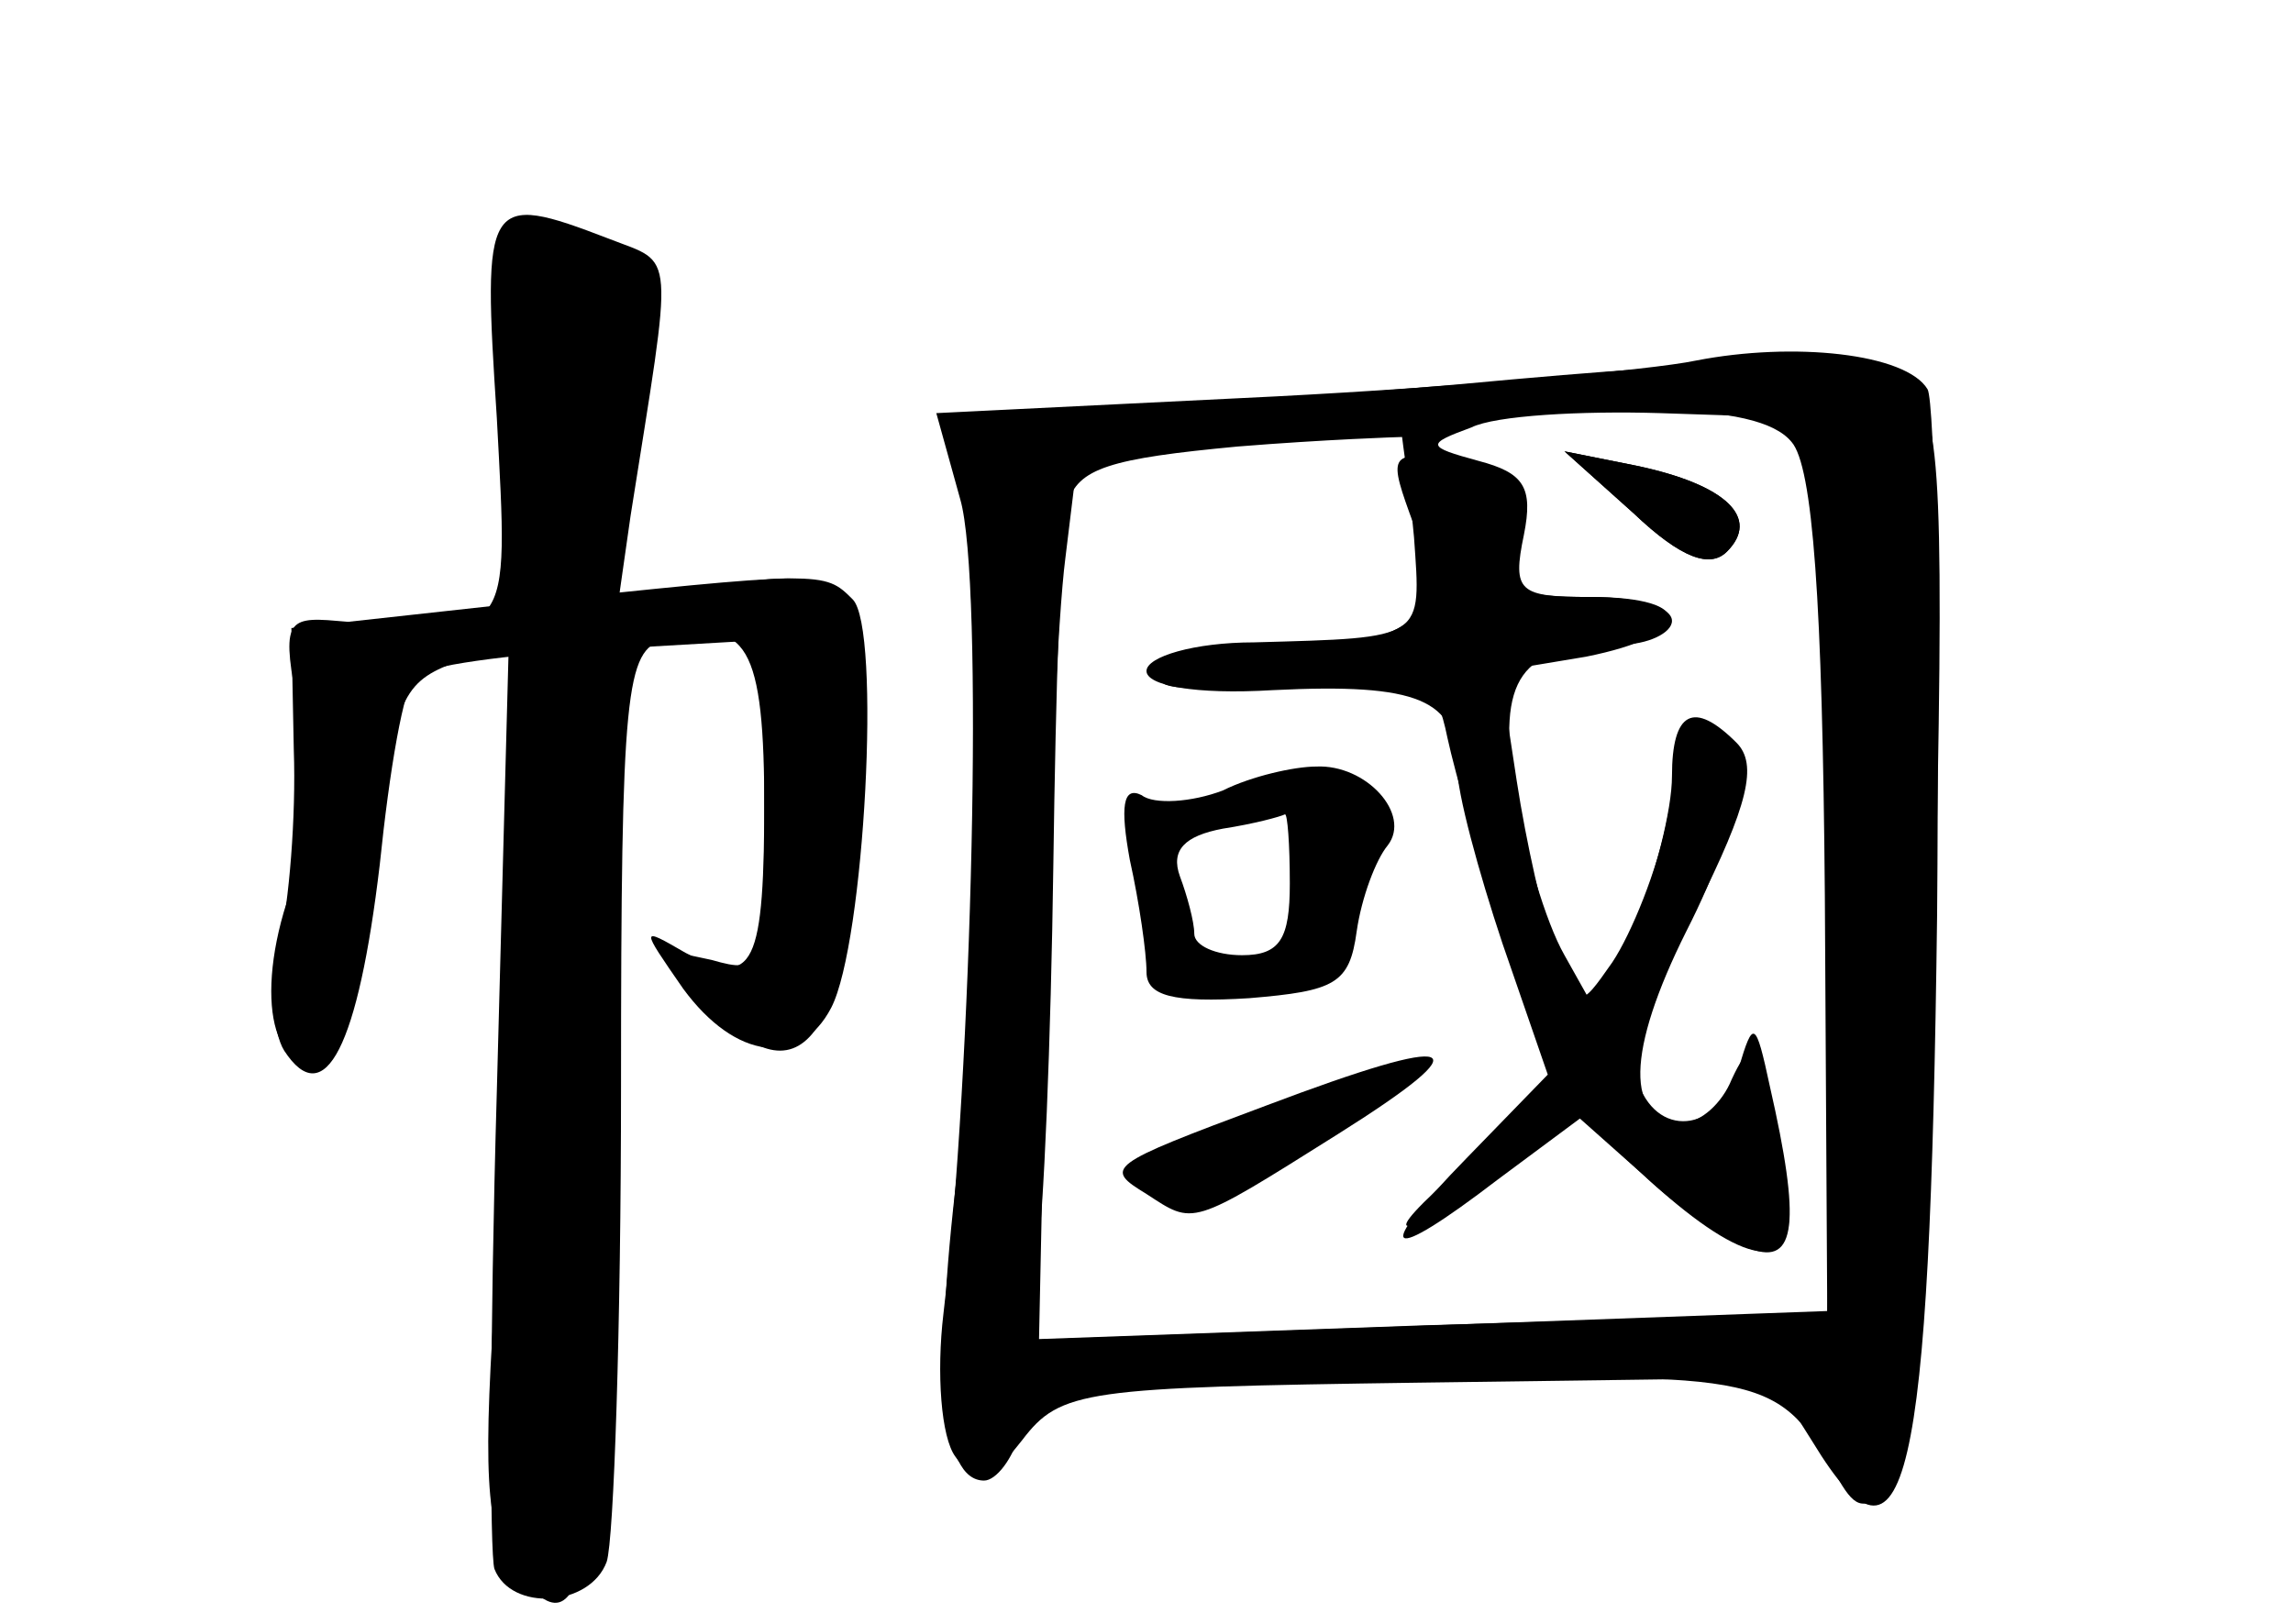 <?xml version="1.0" standalone="no"?>
<!DOCTYPE svg PUBLIC "-//W3C//DTD SVG 20010904//EN"
 "http://www.w3.org/TR/2001/REC-SVG-20010904/DTD/svg10.dtd">
<svg version="1.0" xmlns="http://www.w3.org/2000/svg"
 width="96pt" height="68pt" viewBox="0 0 96 68"
 preserveAspectRatio="xMidYMid meet">
<g transform="translate(0,68) scale(0.1,-0.1)" fill="#000000" stroke="none">
<g id="part-0" class="char-part">
  <path d="M208 505 c5 -94 7 -91 -67 -85 -22 2 -23 -1 -16 -38 4 -23 1 -57 -5
-80 -14 -44 -4 -77 19 -63 7 5 15 38 19 81 6 65 10 74 31 82 l24 8 -5 -187
c-3 -104 -3 -194 -1 -200 7 -18 40 -16 47 3 3 9 6 98 6 199 0 166 2 183 18
187 35 10 42 -2 42 -72 0 -66 -1 -68 -22 -62 -23 5 -23 5 -4 -16 41 -47 62
-19 67 88 4 85 -2 94 -58 85 l-44 -6 5 35 c18 114 19 105 -9 116 -52 20 -53
17 -47 -75z"/>
  <path d="M610 519 c-47 -4 -113 -9 -146 -10 l-61 -2 5 -107 c2 -58 0 -149 -6
-201 -12 -94 -8 -139 10 -139 5 0 12 9 15 20 5 18 16 19 157 22 158 3 160 3
186 -42 7 -12 11 -13 22 -2 10 10 14 70 18 230 4 185 3 219 -10 229 -17 14
-62 14 -190 2z m153 -104 c4 -49 6 -134 5 -187 l-3 -98 -169 -5 -168 -6 6 33
c3 18 6 93 7 166 1 73 3 141 6 151 4 15 18 19 71 24 37 3 68 4 69 4 0 -1 3
-20 5 -42 3 -43 5 -42 -67 -44 -25 0 -45 -6 -45 -12 0 -6 20 -10 53 -8 61 3
77 -4 77 -32 0 -11 9 -44 19 -74 l19 -55 -34 -35 c-40 -41 -34 -45 13 -9 l35
26 26 -24 c40 -37 62 -42 61 -15 -1 12 -4 33 -9 47 -6 22 -8 23 -15 8 -4 -10
-13 -18 -20 -18 -25 0 -24 30 1 80 25 49 29 85 9 85 -5 0 -13 -17 -17 -38 -4
-21 -15 -48 -23 -60 -14 -20 -14 -20 -24 5 -5 14 -12 45 -16 71 l-7 46 36 6
c45 9 47 25 2 25 -30 0 -33 2 -28 26 4 20 0 26 -19 31 -22 6 -22 7 -3 14 10 5
46 7 79 6 l60 -2 8 -90z"/>
  <path d="M684 465 c20 -19 32 -23 39 -16 14 14 0 28 -38 36 l-30 6 29 -26z"/>
  <path d="M512 349 c-13 -5 -29 -6 -34 -2 -8 4 -9 -5 -5 -27 4 -18 7 -39 7 -47
0 -10 11 -13 43 -11 36 3 42 6 45 28 2 14 8 30 13 36 10 13 -9 34 -30 33 -9 0
-27 -4 -39 -10z m28 -39 c0 -23 -4 -30 -20 -30 -11 0 -20 4 -20 9 0 5 -3 16
-6 24 -4 11 2 17 18 20 13 2 24 5 26 6 1 0 2 -12 2 -29z"/>
  <path d="M530 217 c-67 -25 -68 -26 -50 -37 20 -13 18 -14 80 25 62 39 52 43
-30 12z"/>
</g>
<g id="part-1" class="char-part">
  <path d="M215 418 c0 -90 -3 -211 -7 -269 -6 -84 -5 -110 7 -125 31 -43 38 -4
41 238 2 128 5 251 6 273 3 36 1 40 -22 43 l-25 3 0 -163z"/>
</g>
<g id="part-2" class="char-part">
  <path d="M213 427 l-91 -10 1 -51 c1 -28 -2 -64 -6 -81 -4 -17 -3 -37 2 -45
17 -26 31 2 40 78 4 39 10 75 15 79 4 4 38 9 77 11 l69 4 0 -64 c0 -73 -4 -82
-33 -67 -19 11 -19 11 -1 -15 22 -30 49 -33 62 -8 14 27 21 159 9 171 -12 12
-12 12 -144 -2z"/>
</g>
<g id="part-3" class="char-part">
  <path d="M710 529 c-19 -4 -99 -11 -176 -15 l-142 -7 10 -36 c10 -34 5 -240
-7 -341 -3 -25 -1 -52 5 -60 9 -13 13 -12 28 7 16 21 26 22 166 24 l148 2 17
-27 c39 -64 49 -20 52 221 1 115 -1 215 -4 220 -9 15 -56 20 -97 12z m40 -34
c9 -10 13 -67 14 -190 l1 -174 -165 -6 -165 -6 3 143 c1 79 5 161 8 184 l5 41
87 10 c138 16 198 15 212 -2z"/>
</g>
<g id="part-4" class="char-part">
  <path d="M592 460 c13 -38 1 -50 -52 -50 -19 0 -42 -5 -50 -11 -11 -7 2 -9 48
-6 60 3 63 2 68 -22 3 -14 14 -53 25 -86 l19 -60 -37 -33 c-39 -34 -30 -34 20
1 l28 19 27 -24 c15 -14 35 -28 45 -31 19 -7 21 11 8 68 -6 28 -7 28 -13 8 -7
-26 -33 -31 -42 -7 -3 8 7 41 24 73 22 44 26 61 17 70 -18 18 -27 13 -27 -14
0 -14 -7 -42 -16 -63 l-15 -37 -14 25 c-8 14 -17 45 -21 69 -7 47 2 61 44 61
12 0 22 5 22 10 0 6 -15 10 -34 10 -32 0 -35 2 -33 28 2 23 -2 28 -25 30 -27
3 -27 2 -16 -28z"/>
  <path d="M684 465 c20 -19 32 -23 39 -16 14 14 0 28 -38 36 l-30 6 29 -26z"/>
</g>
<g id="part-5" class="char-part">
  <path d="M515 206 c-27 -6 -45 -14 -40 -17 6 -3 16 -4 23 -3 6 1 18 2 25 3 7
0 22 8 33 16 10 8 17 14 14 14 -3 -1 -27 -6 -55 -13z"/>
</g>
</g>
</svg>